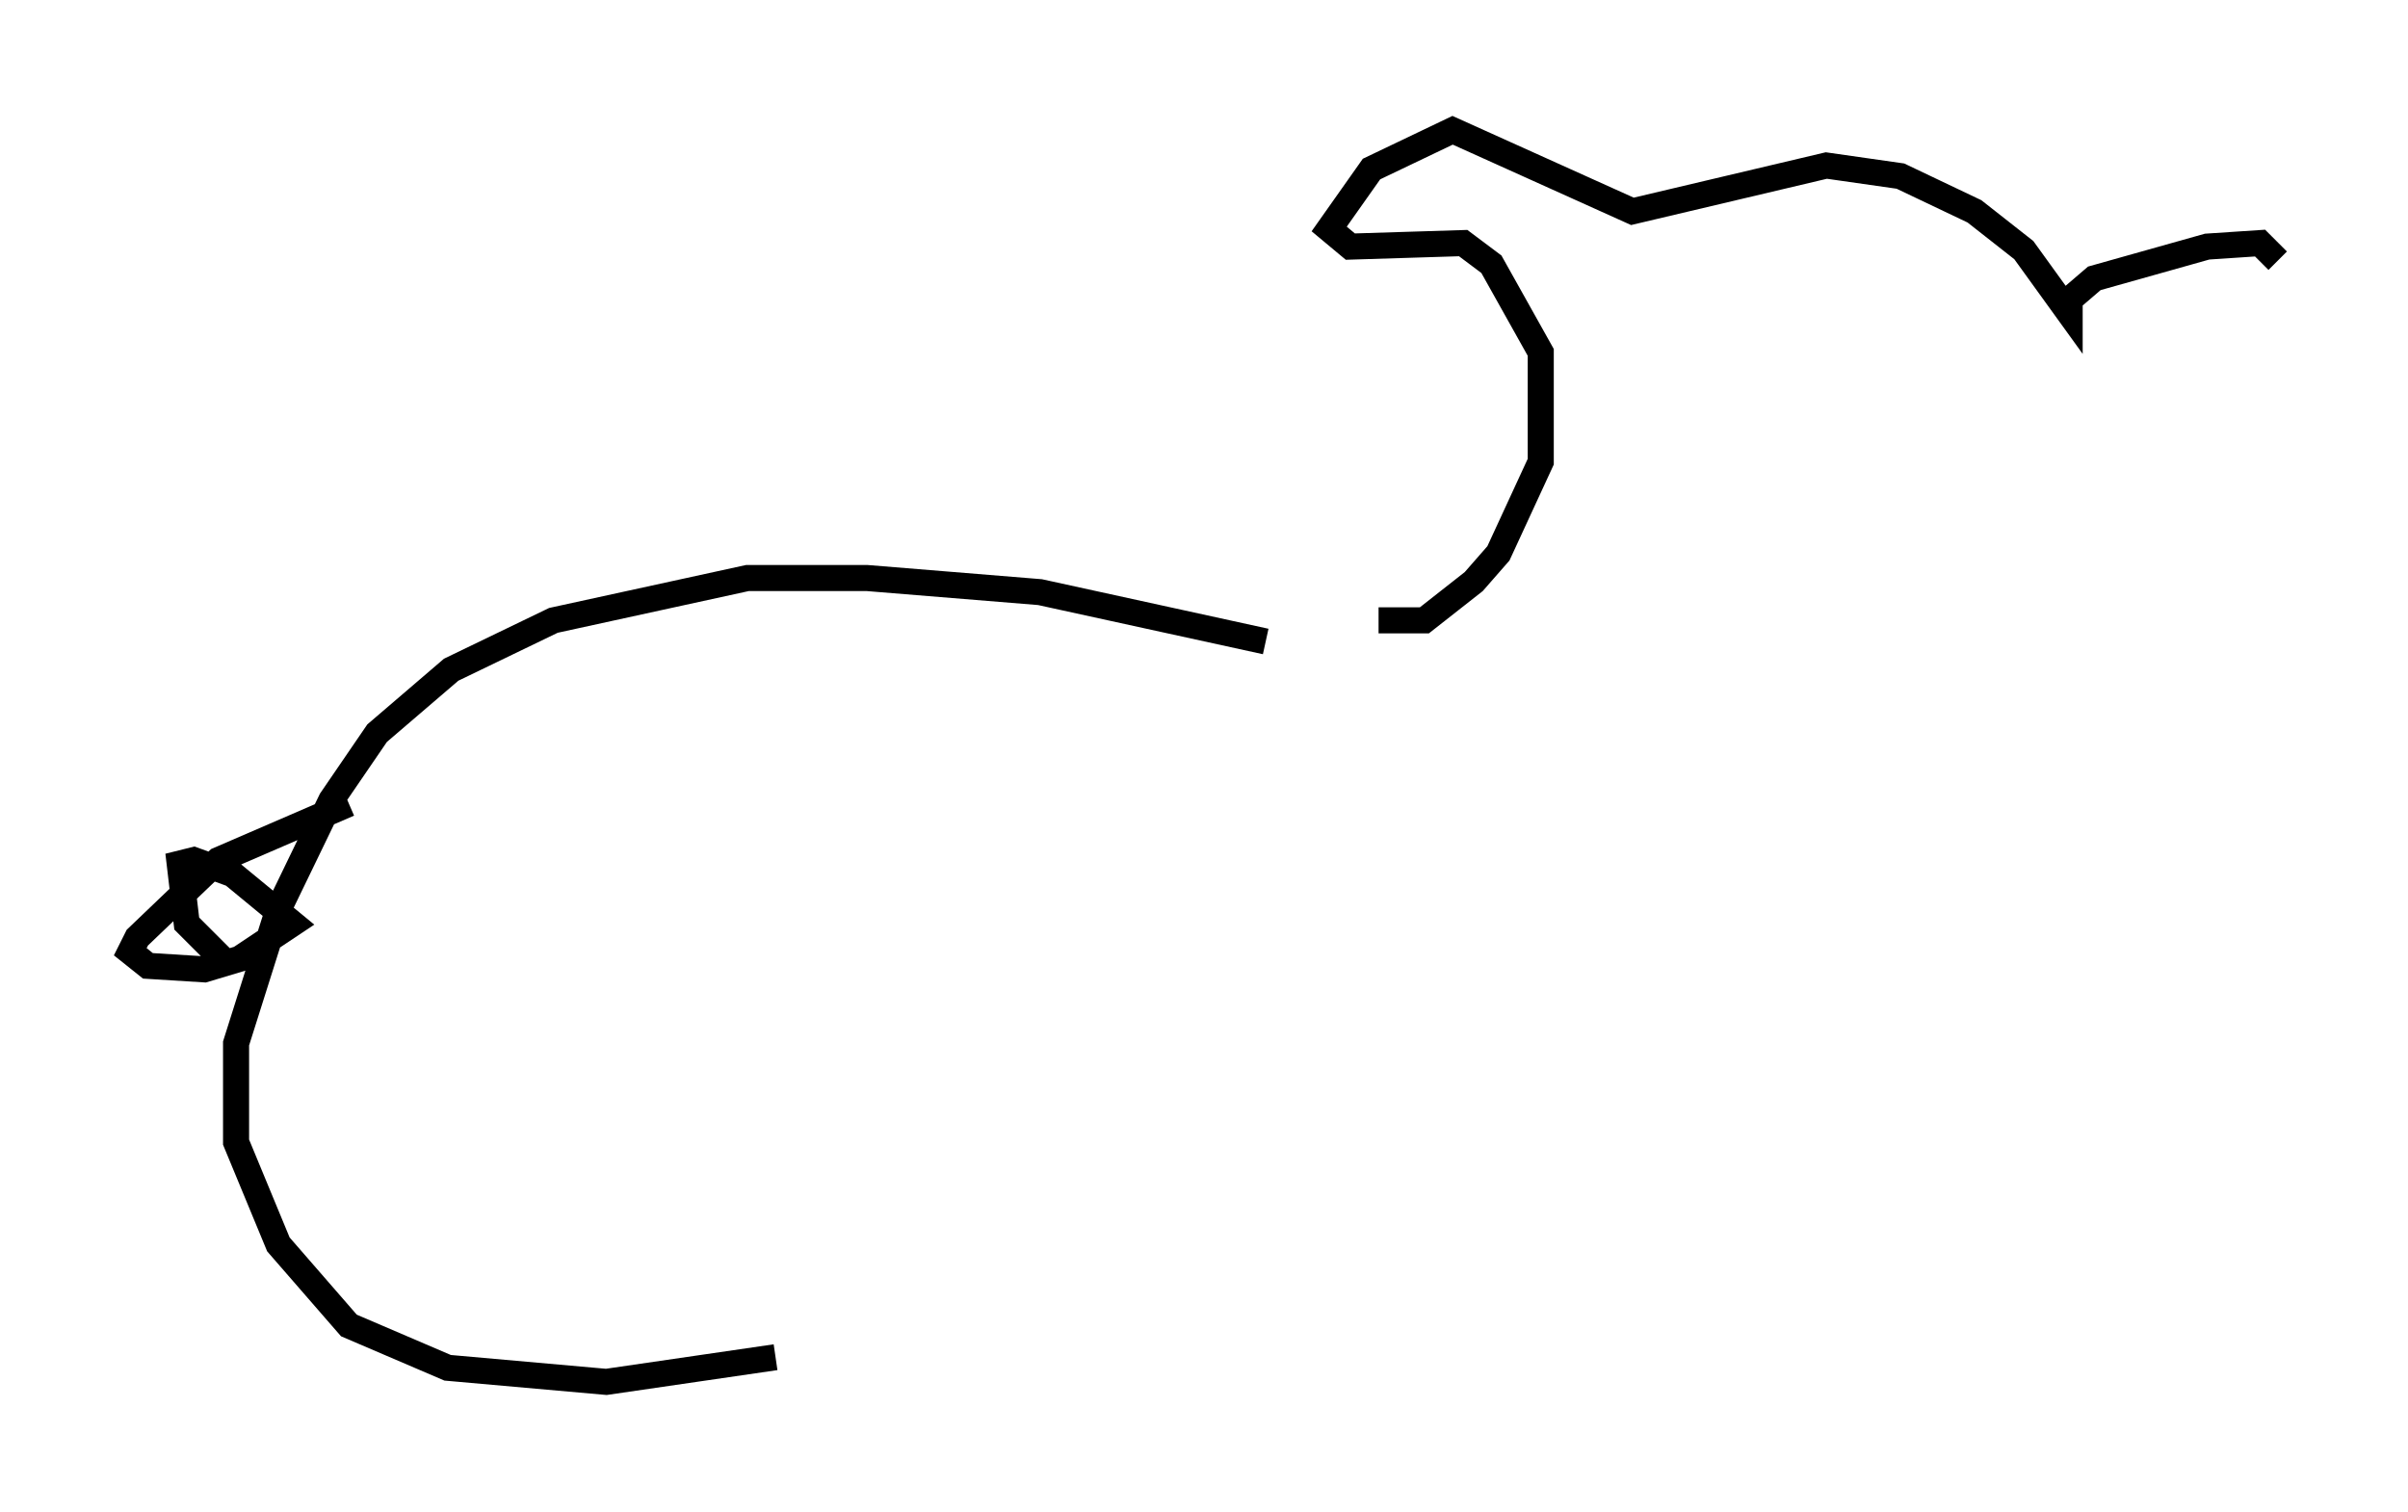 <?xml version="1.0" encoding="utf-8" ?>
<svg baseProfile="full" height="58.037" version="1.1" width="92.408" xmlns="http://www.w3.org/2000/svg" xmlns:ev="http://www.w3.org/2001/xml-events" xmlns:xlink="http://www.w3.org/1999/xlink"><defs /><rect fill="white" height="58.037" width="92.408" x="0" y="0" /><path d="M52.361, 26.109 m-3.789, -1.488 l-8.66, -1.894 -6.631, -0.541 l-4.601, 0.0 -7.442, 1.624 l-3.924, 1.894 -2.842, 2.436 l-1.759, 2.571 -2.03, 4.195 l-1.624, 5.142 0.0, 3.789 l1.624, 3.924 2.706, 3.112 l3.789, 1.624 6.089, 0.541 l6.495, -0.947 m-16.373, -21.245 l-5.007, 2.165 -3.112, 2.977 l-0.271, 0.541 0.677, 0.541 l2.165, 0.135 1.353, -0.406 l2.03, -1.353 -2.3, -1.894 l-1.488, -0.541 -0.541, 0.135 l0.271, 2.3 1.353, 1.353 m44.384, -12.99 l1.759, 0.0 1.894, -1.488 l0.947, -1.083 1.624, -3.518 l0.0, -4.195 -1.894, -3.383 l-1.083, -0.812 -4.33, 0.135 l-0.812, -0.677 1.624, -2.3 l3.112, -1.488 6.901, 3.112 l7.442, -1.759 2.842, 0.406 l2.842, 1.353 1.894, 1.488 l1.759, 2.436 0.0, -0.541 l0.947, -0.812 4.33, -1.218 l2.03, -0.135 0.677, 0.677 " fill="none" stroke="black" stroke-width="1" /></svg>